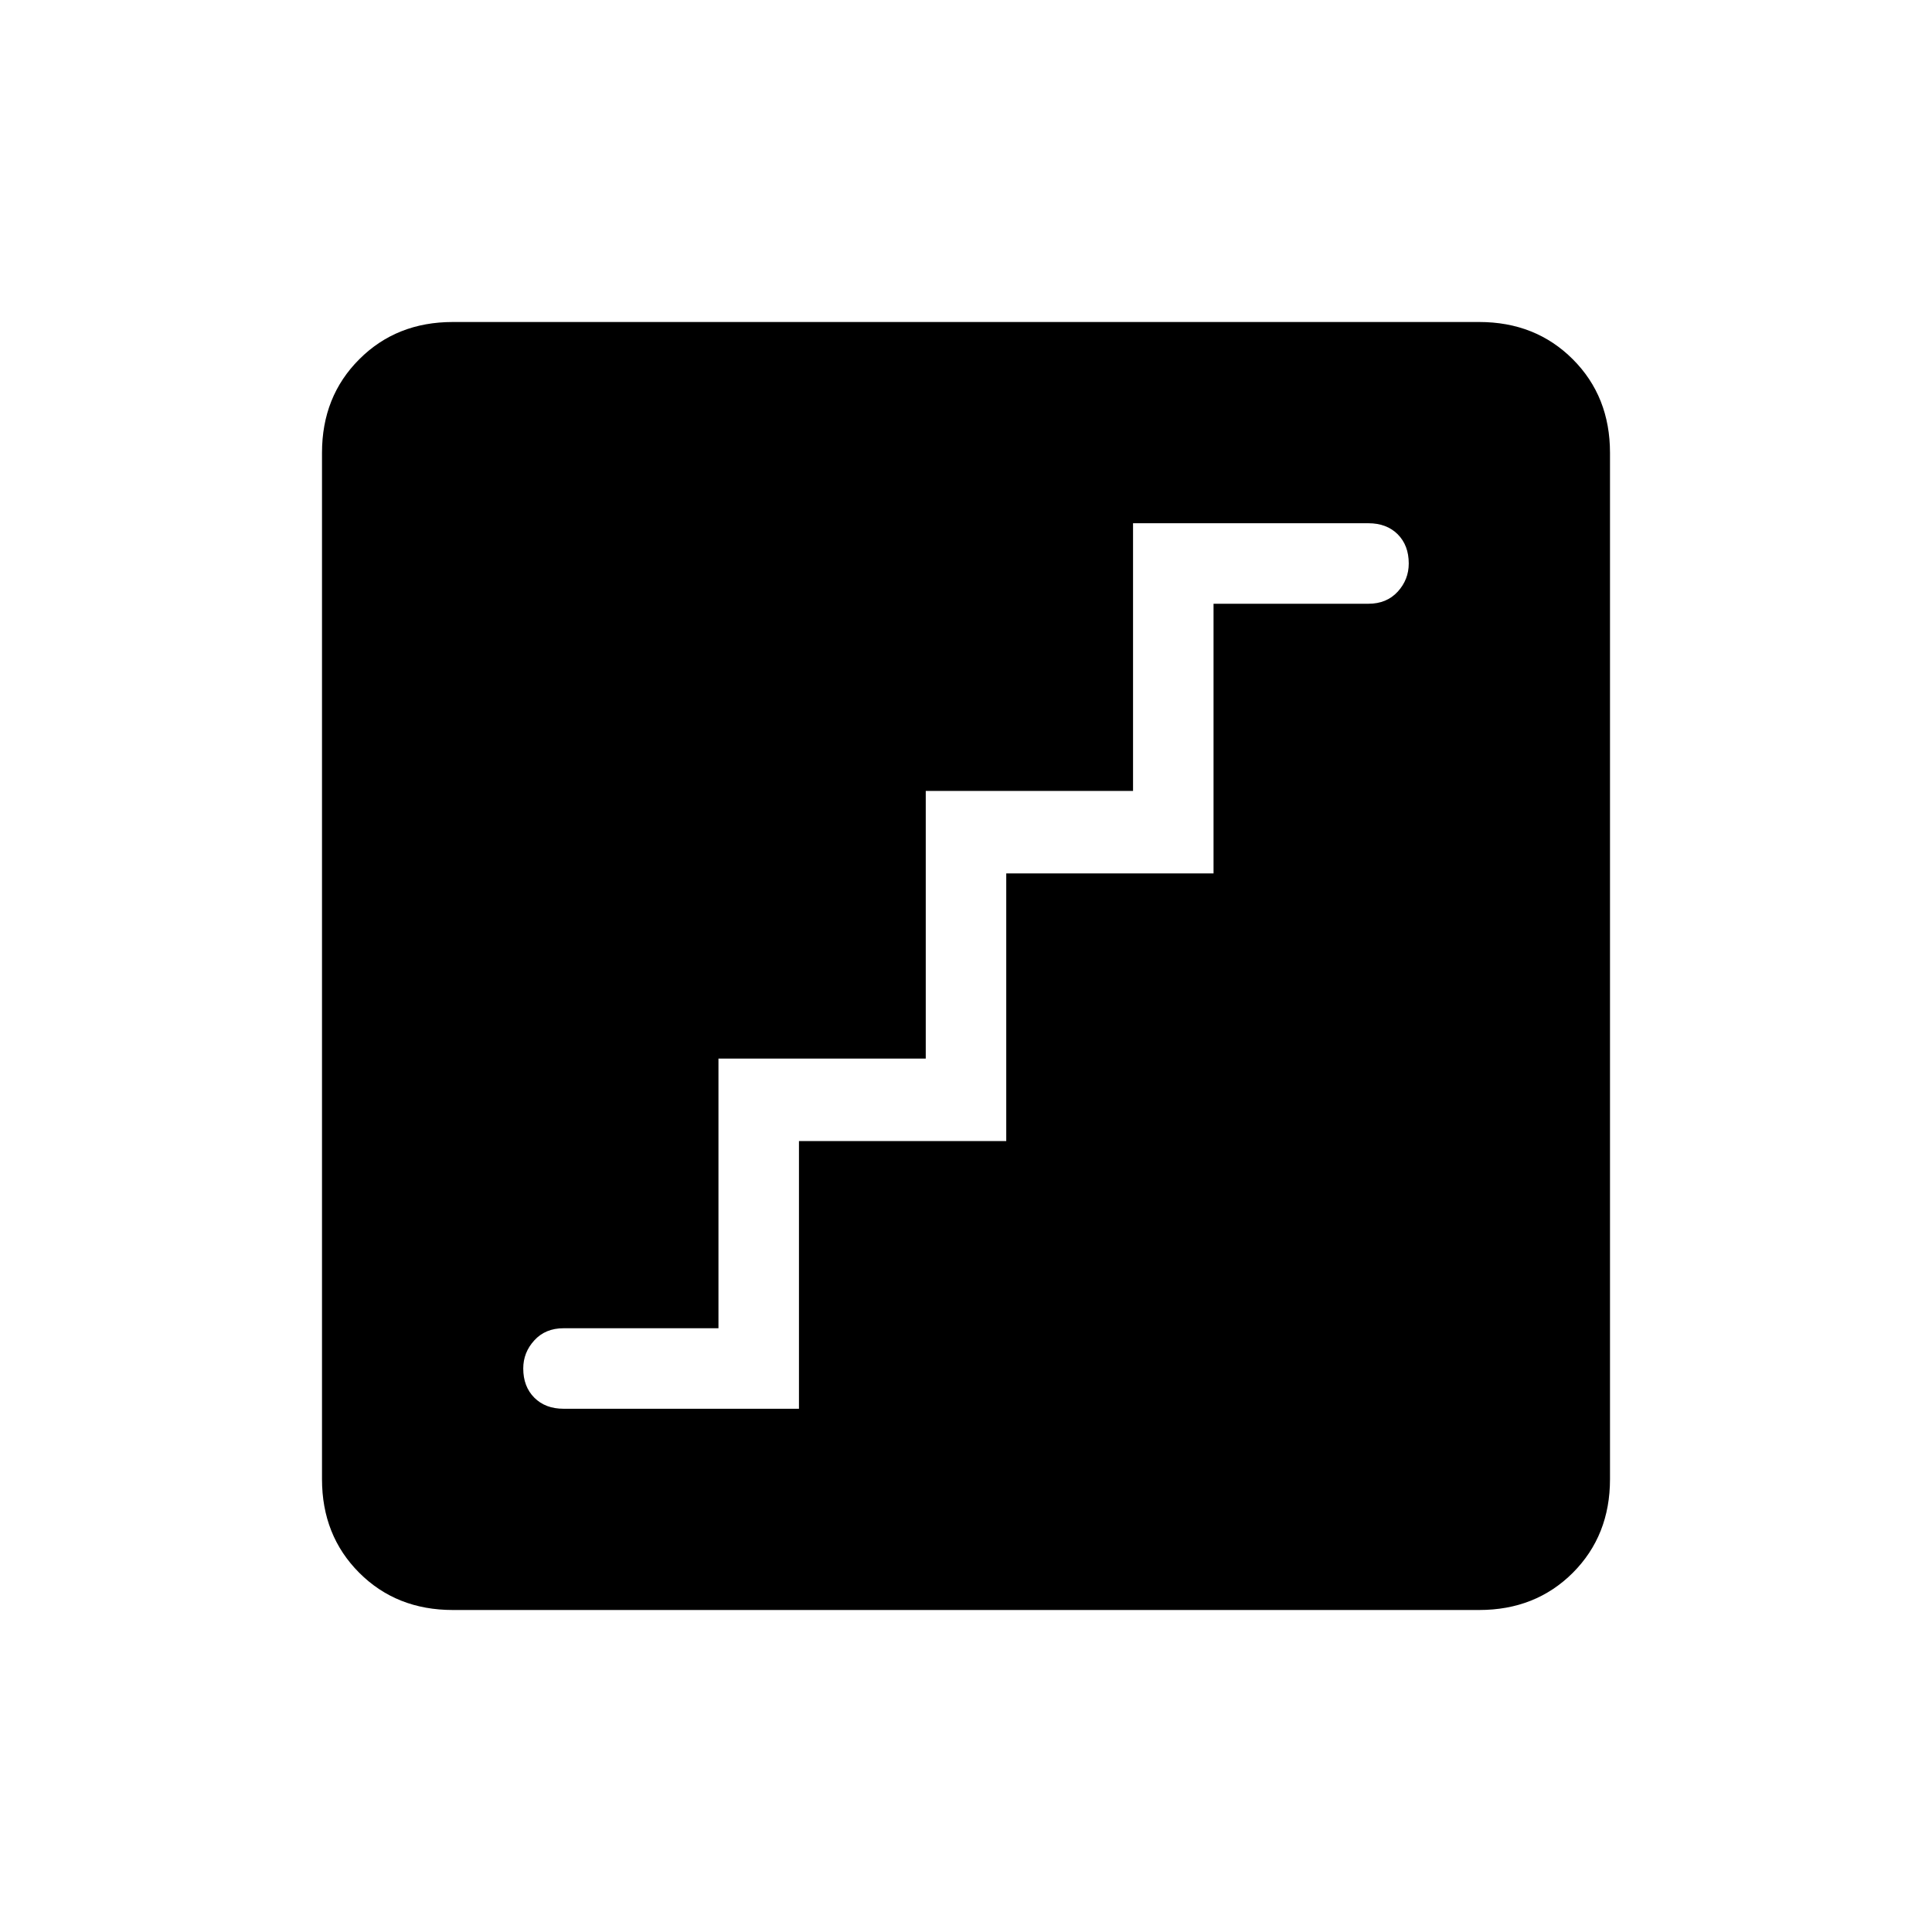 <svg xmlns="http://www.w3.org/2000/svg" height="24" width="24"><path d="M7 17.5H9.925V14.175H12.5V10.85H15.075V7.5H17Q17.225 7.5 17.363 7.35Q17.5 7.2 17.5 7Q17.5 6.775 17.363 6.637Q17.225 6.5 17 6.5H14.075V9.825H11.5V13.15H8.925V16.5H7Q6.775 16.5 6.638 16.65Q6.5 16.8 6.5 17Q6.5 17.225 6.638 17.363Q6.775 17.5 7 17.5ZM5.625 20Q4.925 20 4.463 19.538Q4 19.075 4 18.375V5.625Q4 4.925 4.463 4.463Q4.925 4 5.625 4H18.375Q19.075 4 19.538 4.463Q20 4.925 20 5.625V18.375Q20 19.075 19.538 19.538Q19.075 20 18.375 20Z"/></svg>